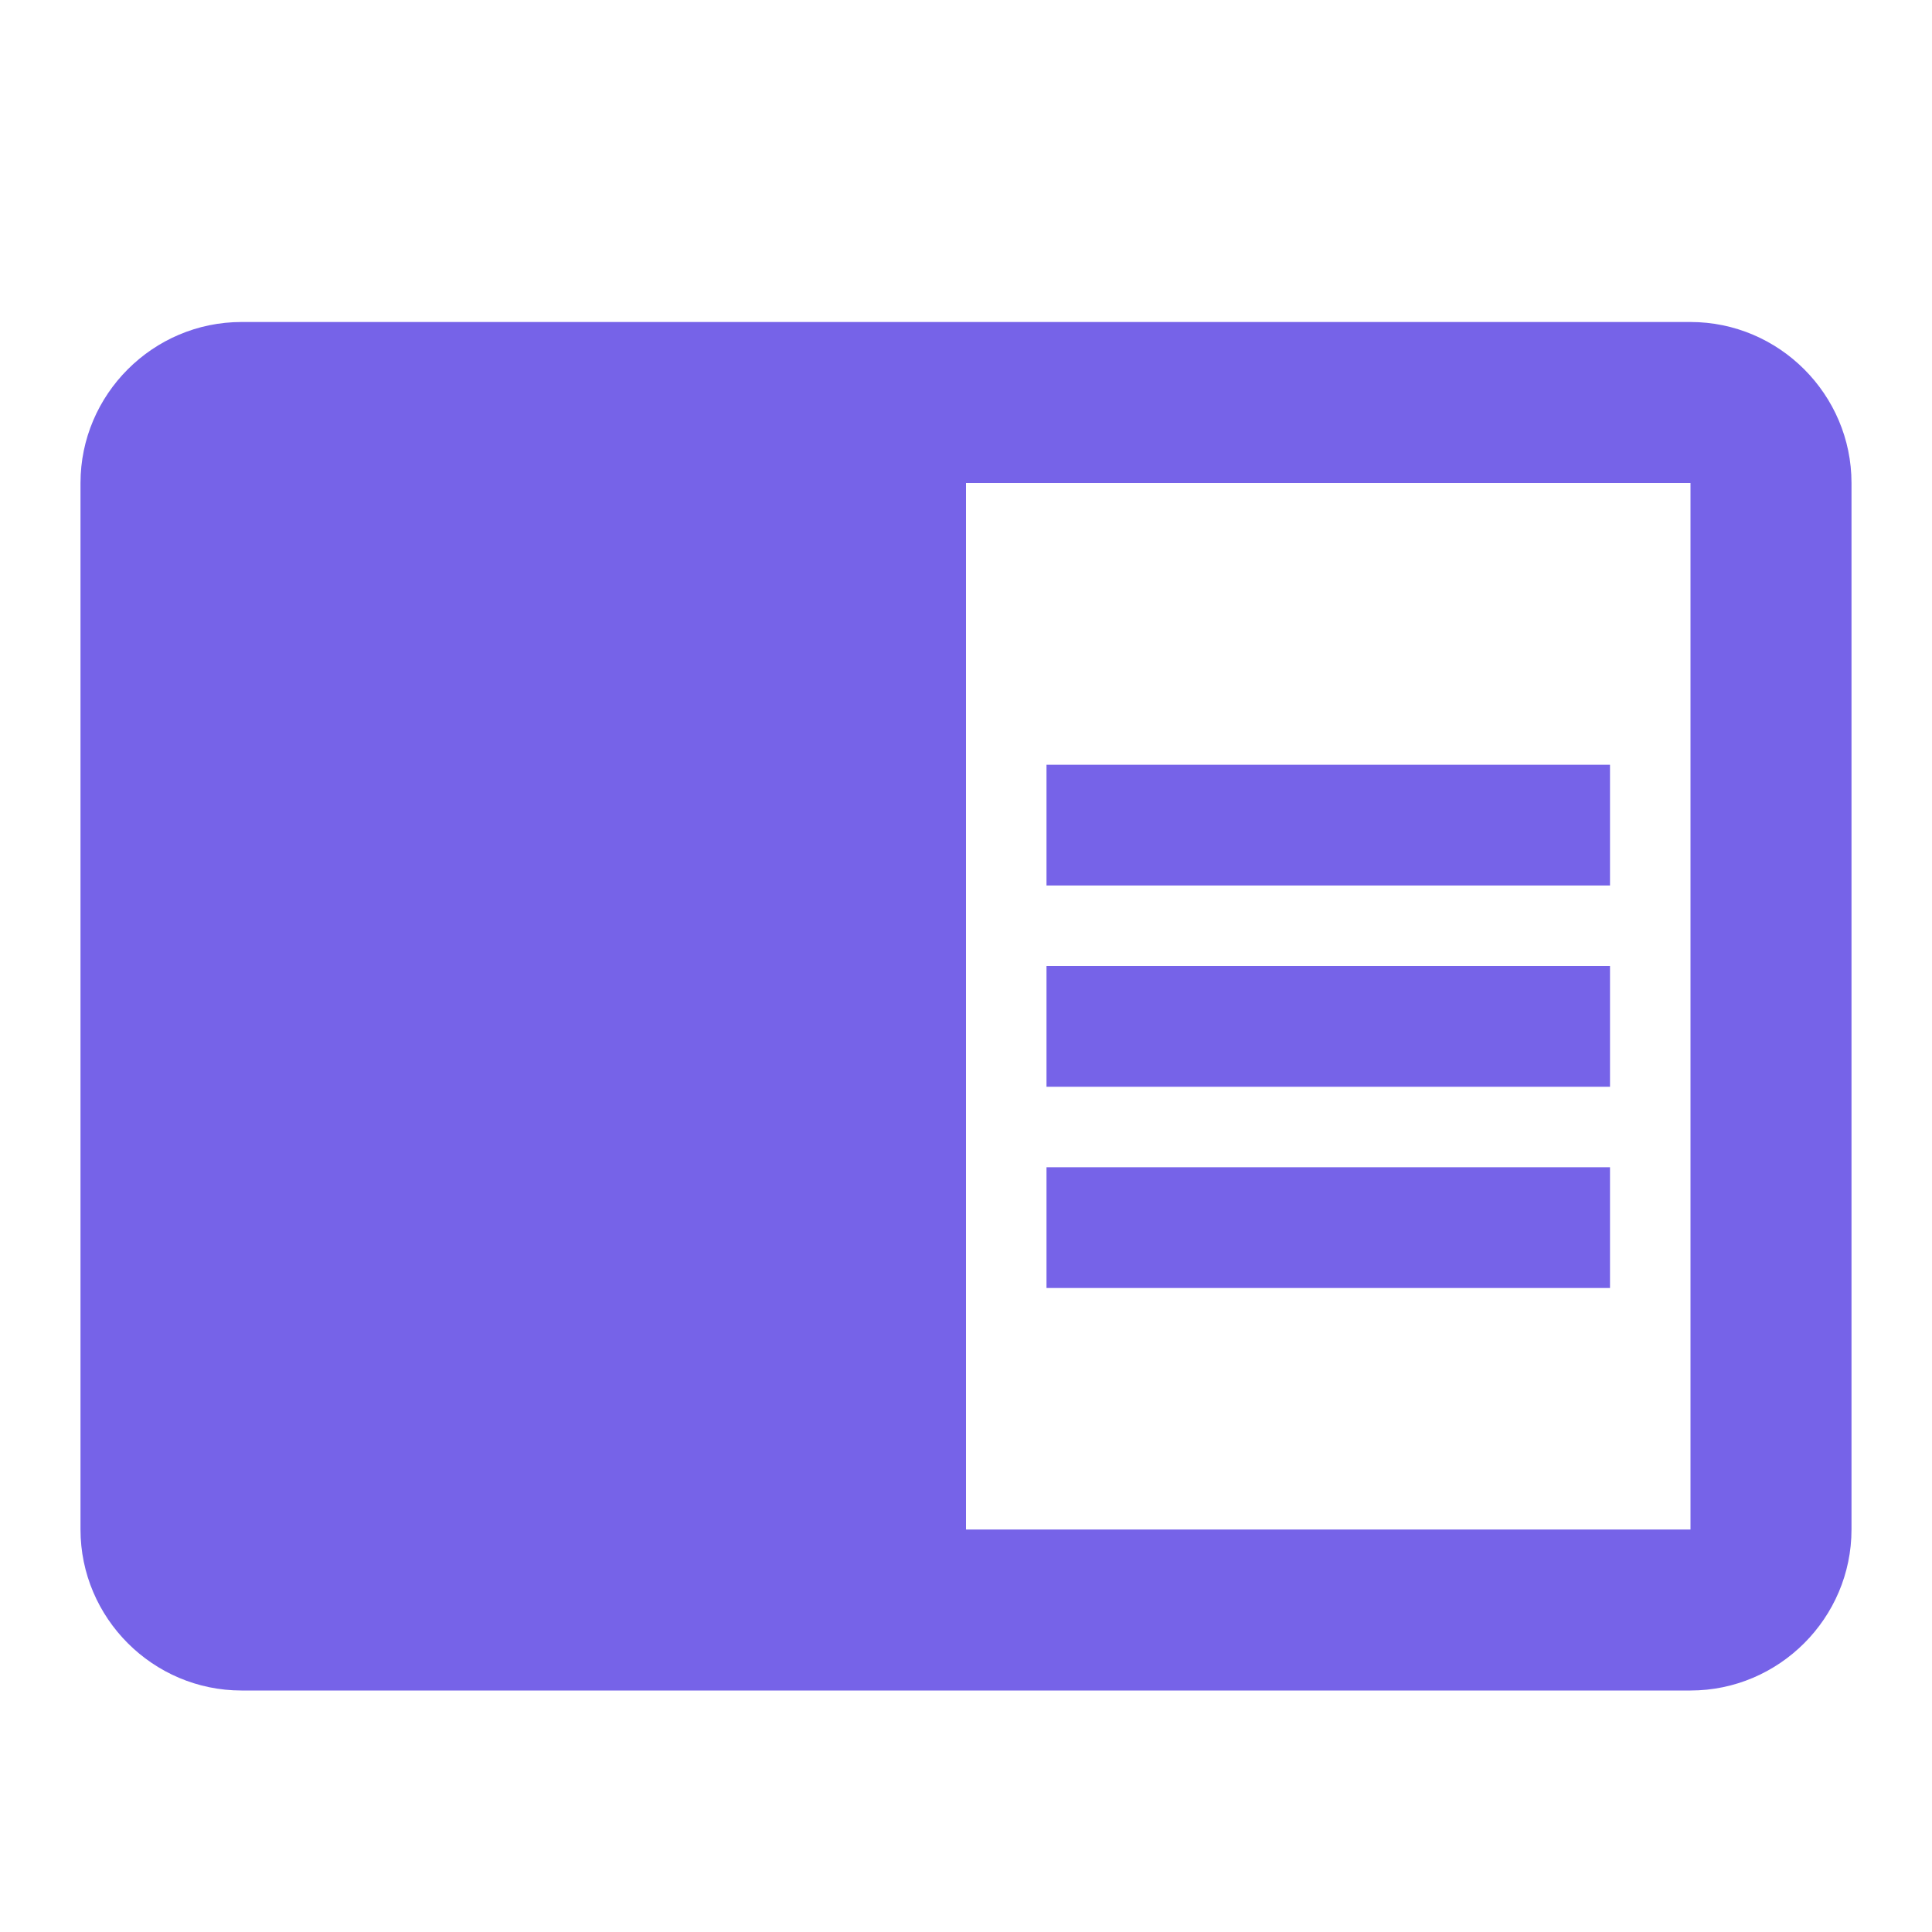 <svg xmlns="http://www.w3.org/2000/svg" viewBox="0 0 24 24" fill="#7663E8" width="18px" height="18px">
	<path d="M-74 29h48v48h-48V29zM0 0h24v24H0V0zm0 0h24v24H0V0z" fill="none" />
	<path d="M13 12h7v1.5h-7zm0-2.5h7V11h-7zm0 5h7V16h-7zM21 4H3c-1.1 0-2 .9-2 2v13c0 1.1.9 2 2 2h18c1.1 0 2-.9 2-2V6c0-1.1-.9-2-2-2zm0 15h-9V6h9v13z" />
</svg>
